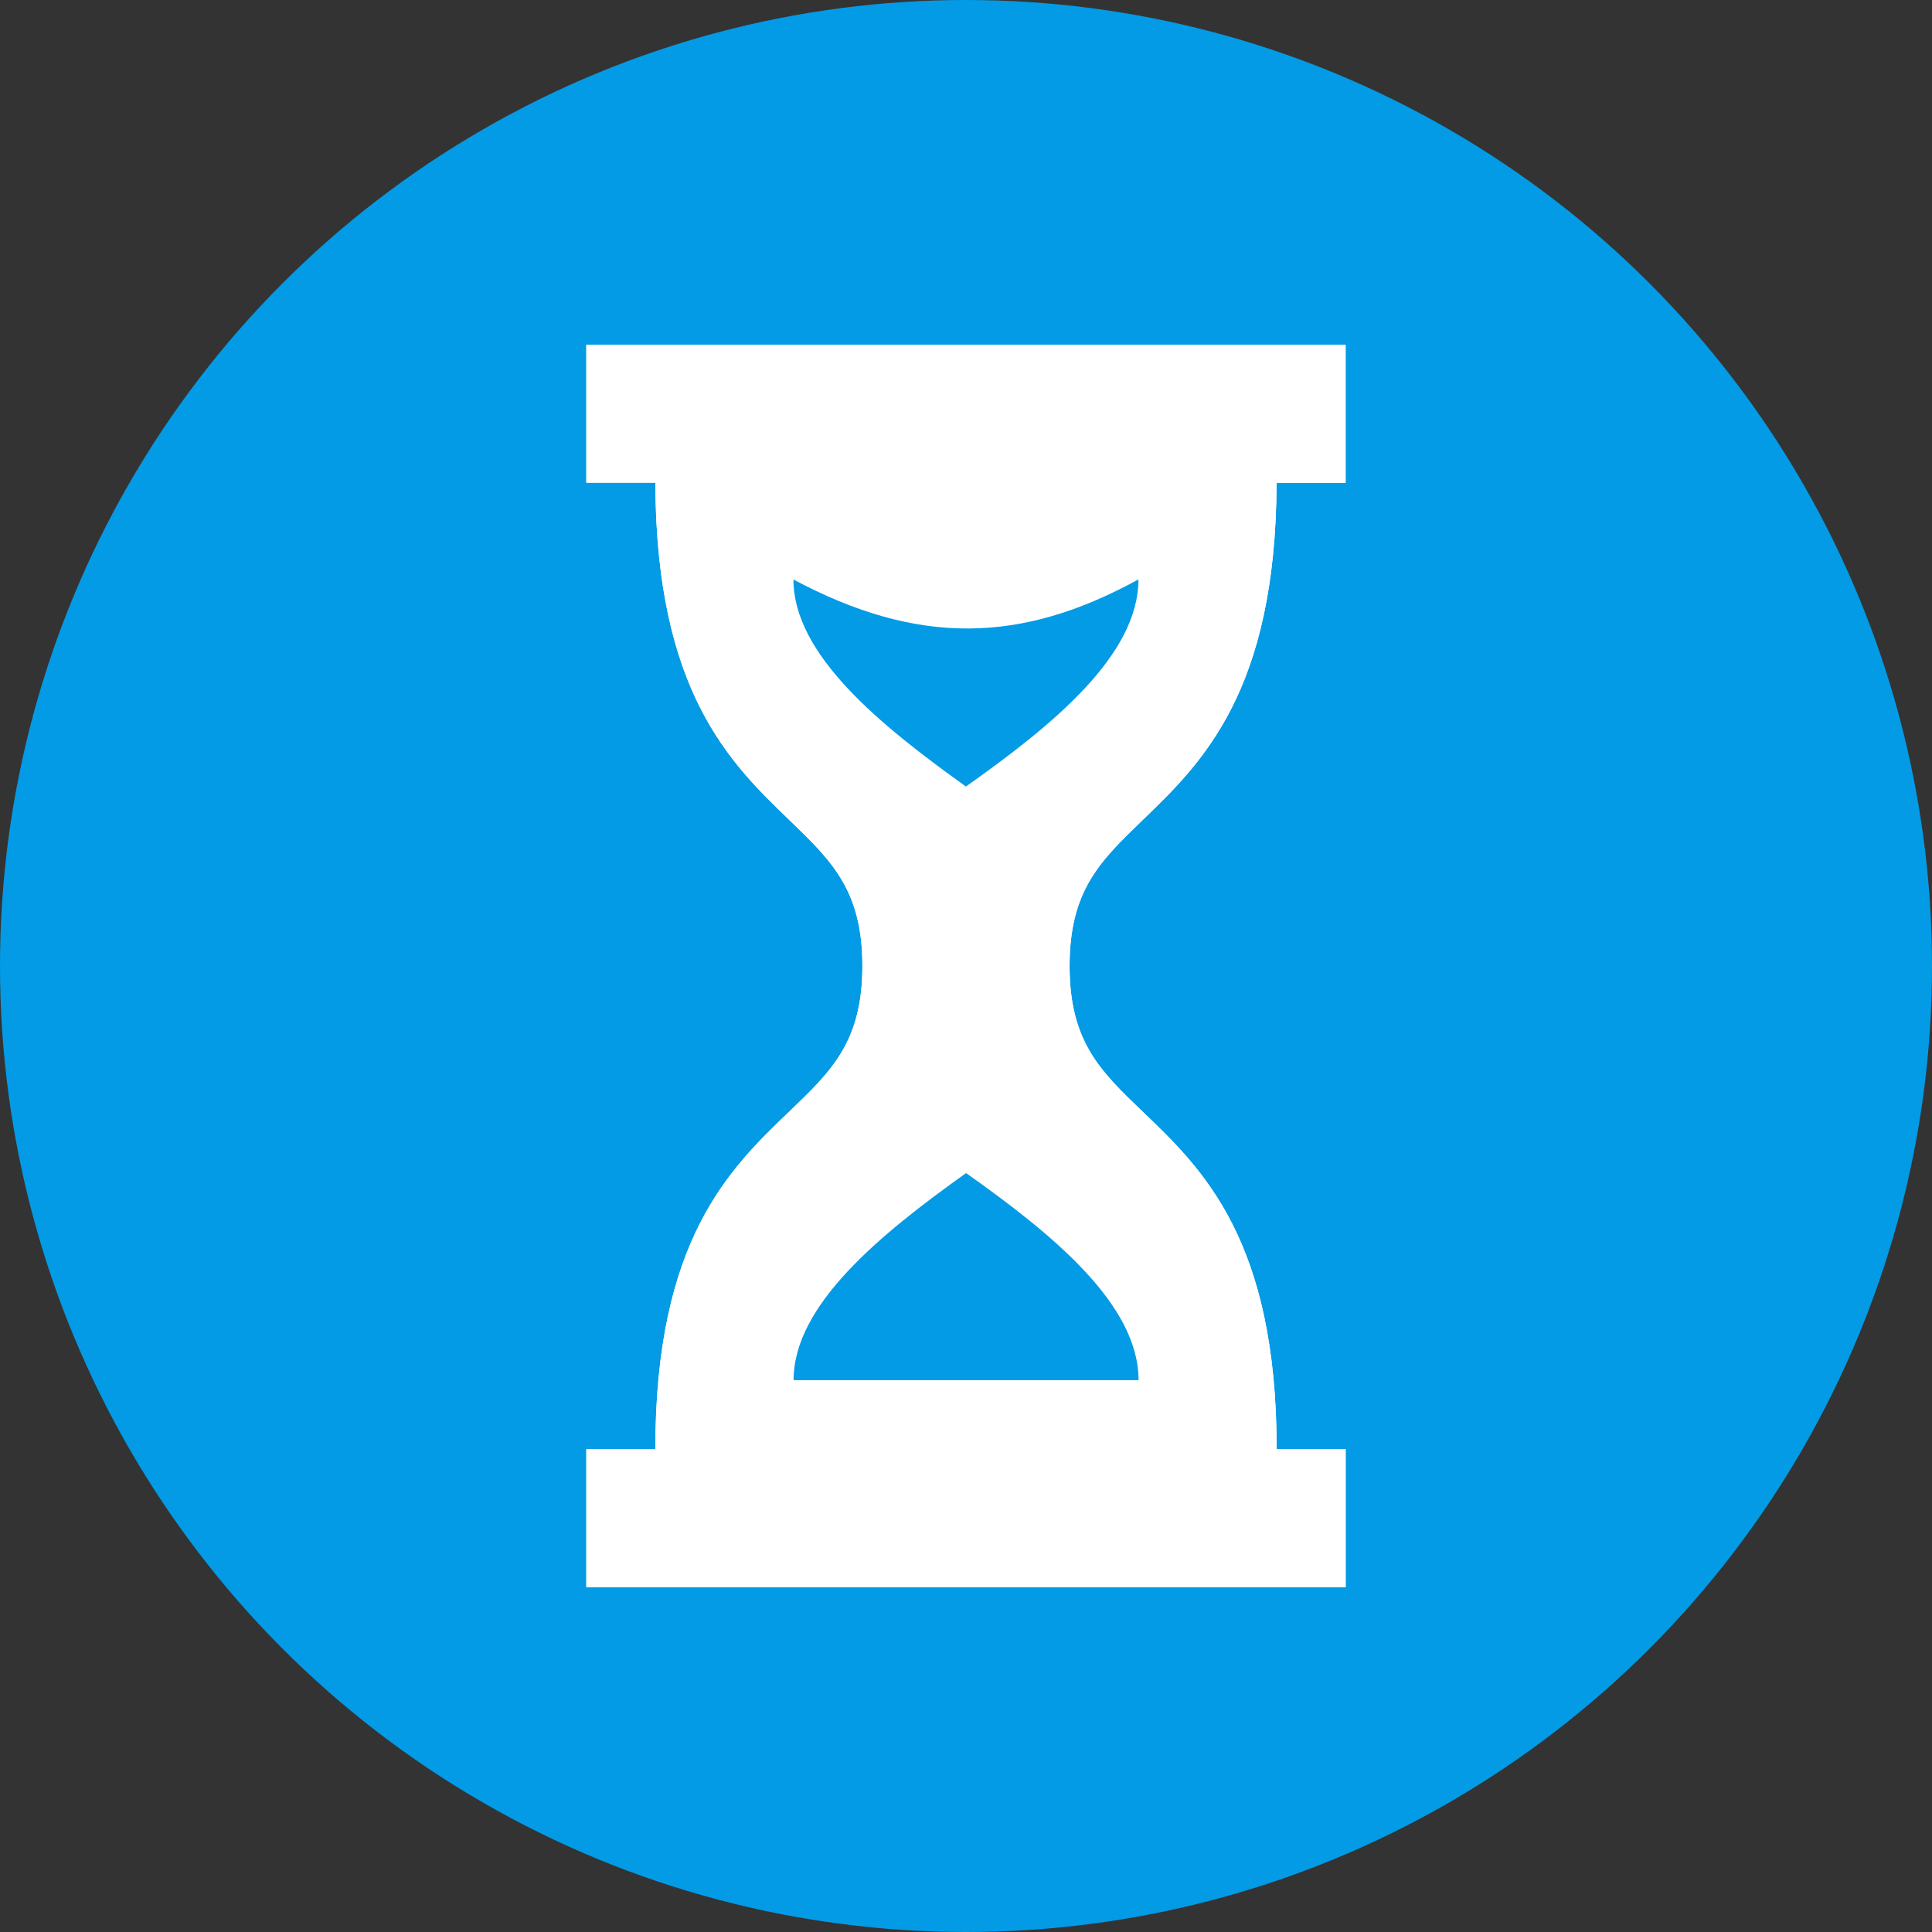 <svg xmlns="http://www.w3.org/2000/svg" xmlns:xlink="http://www.w3.org/1999/xlink" width="112" height="112" viewBox="0 0 112 112">
  <rect x="0" y="0" width="112" height="112" fill="#333333" stroke="none"/>
  <defs>
    <clipPath id="clip-path">
      <rect id="Rectángulo_37237" data-name="Rectángulo 37237" width="44.02" height="72.033" fill="none"/>
    </clipPath>
  </defs>
  <g id="Grupo_143939" data-name="Grupo 143939" transform="translate(5814 11135)">
    <circle id="Elipse_541" data-name="Elipse 541" cx="56" cy="56" r="56" transform="translate(-5814 -11135)" fill="#039be5"/>
    <g id="Grupo_143877" data-name="Grupo 143877" transform="translate(-5780.01 -11115.017)">
      <g id="Grupo_143876" data-name="Grupo 143876" transform="translate(0 0)" clip-path="url(#clip-path)">
        <path id="Trazado_184007" data-name="Trazado 184007" d="M32.245,27.561c3.444-3.32,7.724-7.452,7.771-19.557h4V0H0V8H4c.047,12.105,4.327,16.237,7.772,19.557,2.456,2.368,4.232,4.079,4.232,8.456s-1.783,6.093-4.25,8.453C8.3,47.78,4,51.9,4,64.029H0v8H44.02v-8h-4c0-12.13-4.3-16.249-7.757-19.558C29.8,42.11,28.014,40.4,28.014,36.017s1.775-6.087,4.231-8.456" transform="translate(0 0)" fill="#fff"/>
        <path id="Trazado_184008" data-name="Trazado 184008" d="M32.244,27.561c3.444-3.32,7.724-7.452,7.772-19.557h4V0H0V8H4c.046,12.105,4.326,16.237,7.771,19.557,2.457,2.368,4.232,4.08,4.232,8.457s-1.782,6.092-4.249,8.452C8.3,47.78,4,51.9,4,64.029H0v8H44.019v-8h-4c0-12.129-4.3-16.249-7.757-19.558-2.466-2.361-4.247-4.067-4.247-8.452s1.775-6.088,4.231-8.457m-2.778-2.88c-2.683,2.585-5.455,5.26-5.455,11.337,0,6.093,2.787,8.762,5.48,11.343,3.208,3.07,6.524,6.247,6.524,16.668H8c0-10.421,3.315-13.6,6.523-16.668,2.694-2.581,5.481-5.25,5.481-11.343,0-6.077-2.773-8.752-5.456-11.337C11.354,21.6,8.051,18.4,8.008,8h28c-.044,10.4-3.347,13.592-6.545,16.677" transform="translate(0 0)" fill="#fff"/>
        <path id="Trazado_184009" data-name="Trazado 184009" d="M10.741,54.97H30.749c0-4.4-5-8.47-10-12.007-5.045,3.6-10,7.67-10,12.007" transform="translate(1.265 5.058)" fill="#039be5"/>
        <path id="Trazado_184010" data-name="Trazado 184010" d="M10.741,12.173c0,4.336,4.958,8.405,10,12.006,5-3.535,10-7.6,10-12.006-6.8,3.735-12.8,3.852-20.008,0" transform="translate(1.265 1.433)" fill="#039be5"/>
      </g>
    </g>
  </g>
</svg>
